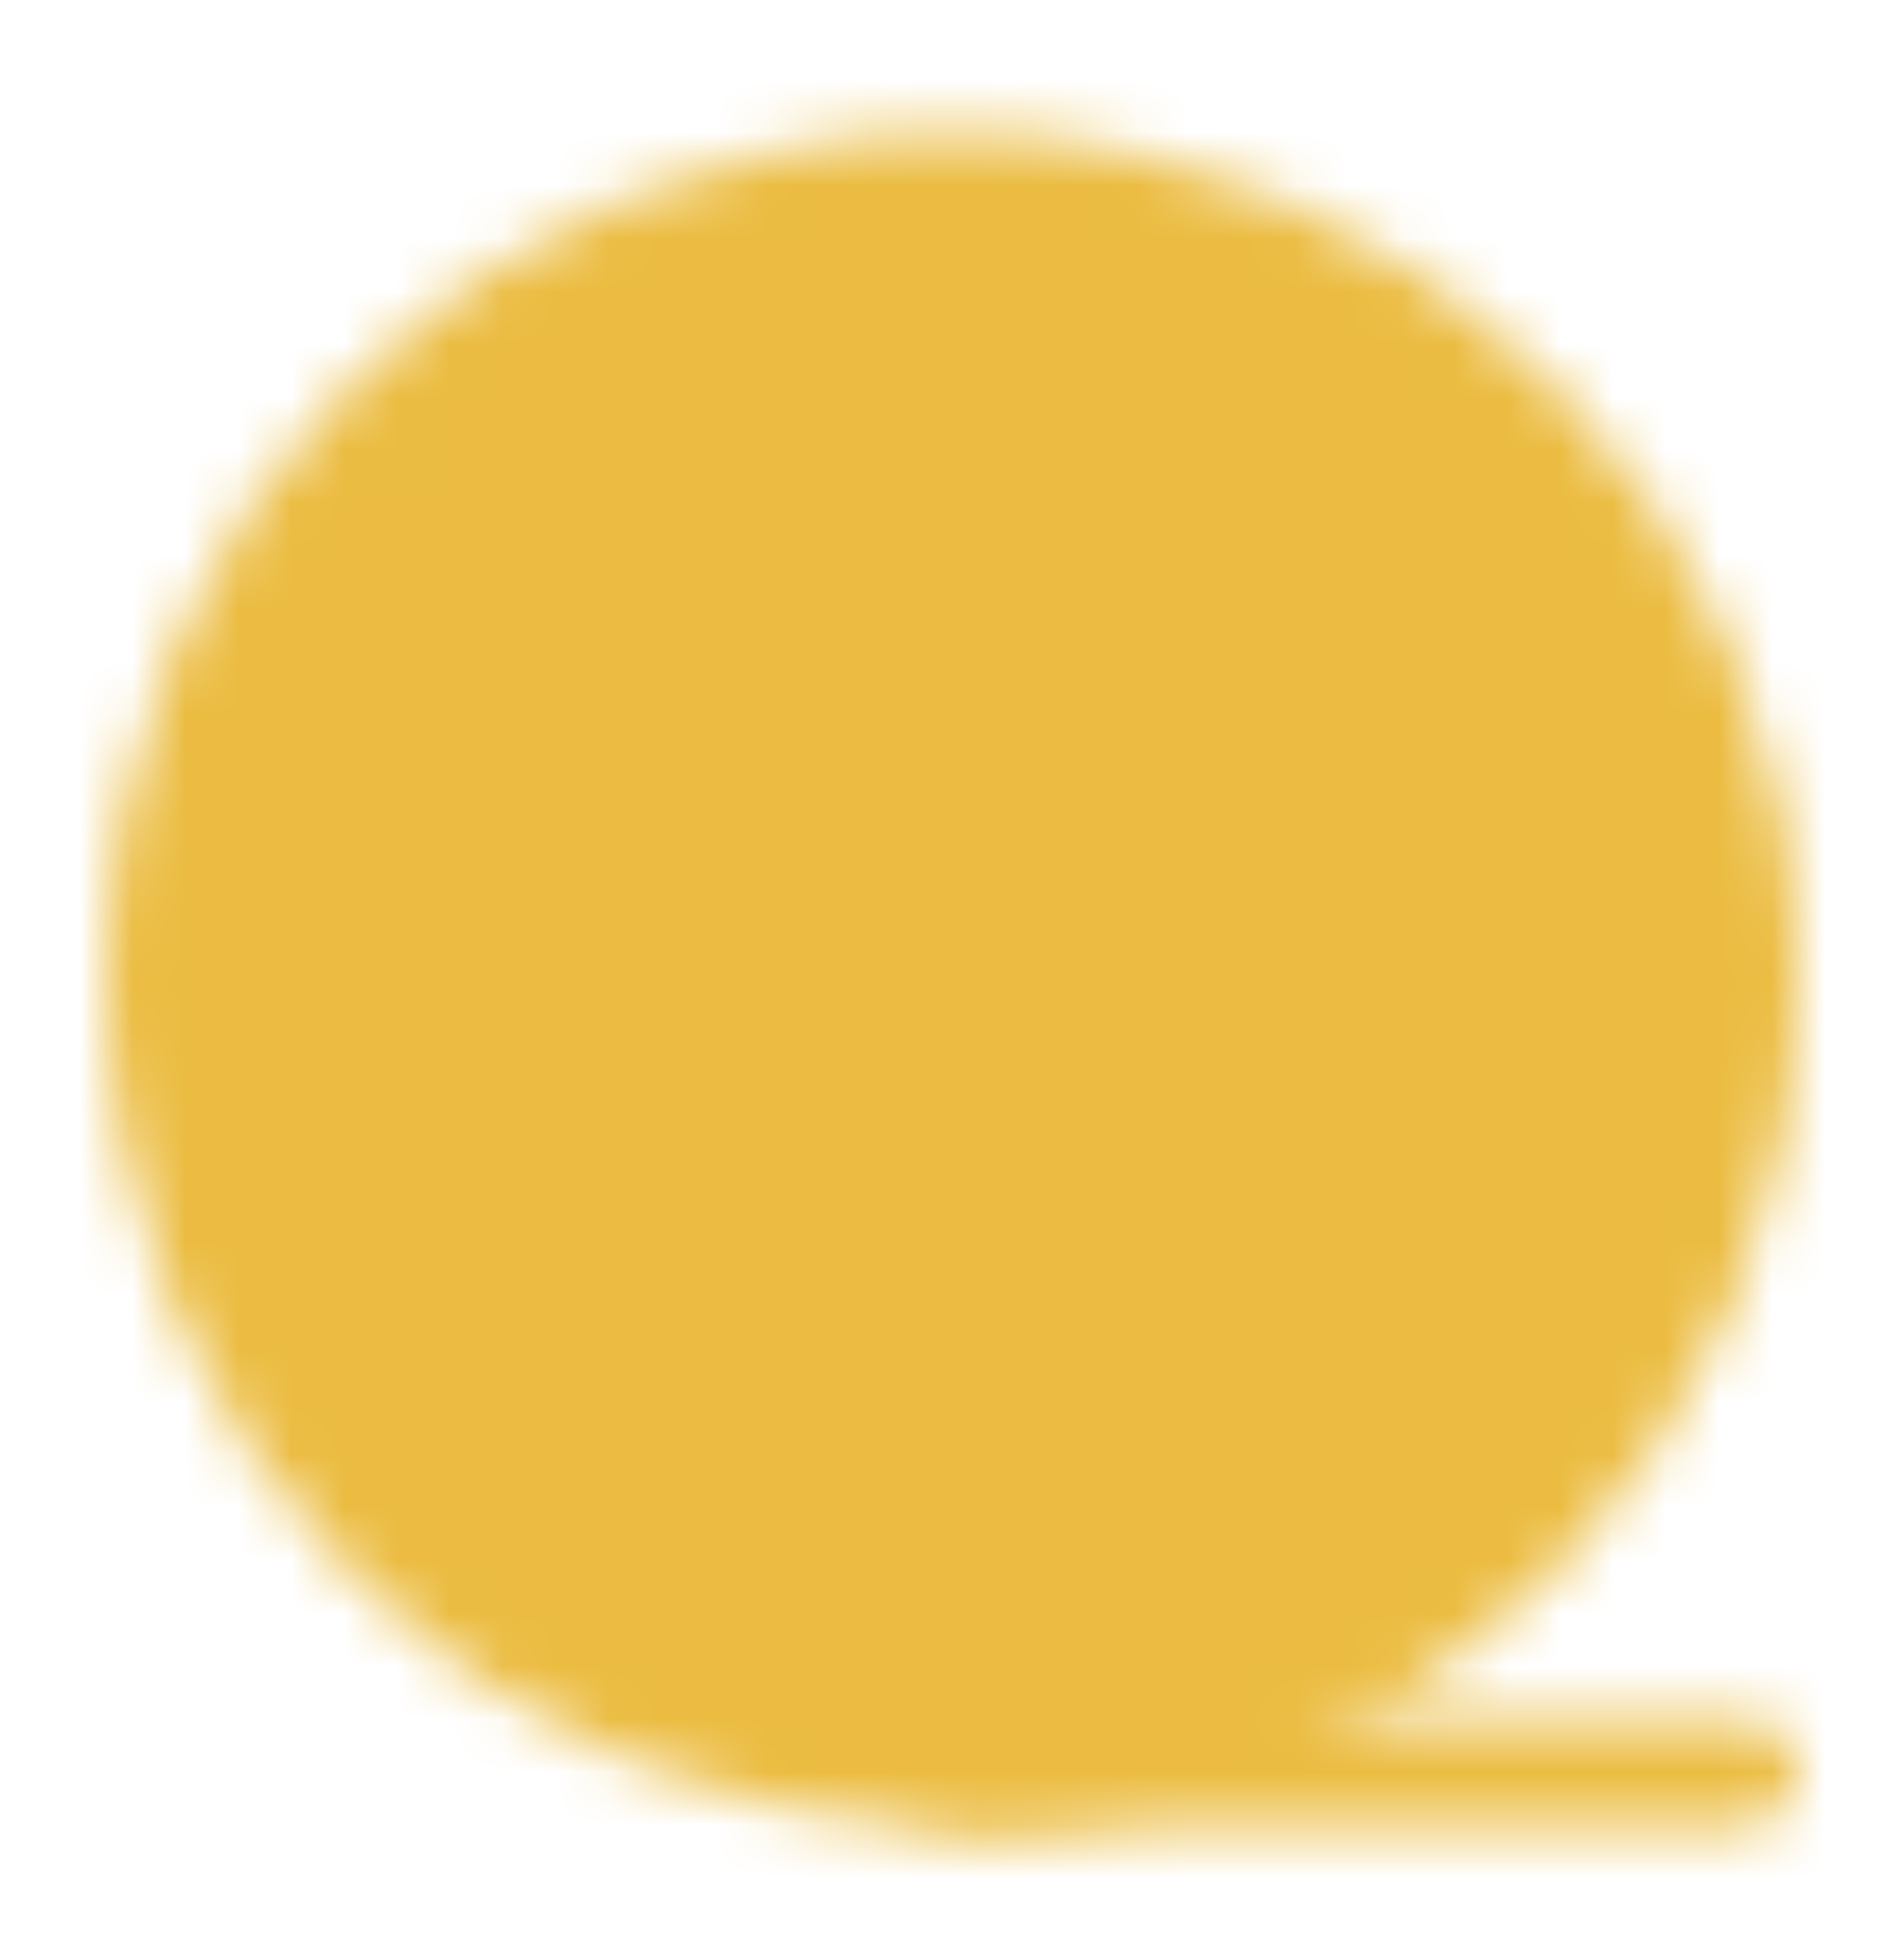 <svg width="36" height="37" viewBox="0 0 36 37" fill="none" xmlns="http://www.w3.org/2000/svg">
<mask id="mask0_192_745" style="mask-type:luminance" maskUnits="userSpaceOnUse" x="2" y="2" width="32" height="33">
<path d="M18 33.5C26.285 33.5 33 26.785 33 18.5C33 10.216 26.285 3.5 18 3.5C9.716 3.5 3 10.216 3 18.5C3 26.785 9.716 33.5 18 33.5Z" fill="white" stroke="white" stroke-width="2" stroke-linejoin="round"/>
<path d="M18 14C18.597 14 19.169 13.763 19.591 13.341C20.013 12.919 20.25 12.347 20.25 11.75C20.25 11.153 20.013 10.581 19.591 10.159C19.169 9.737 18.597 9.5 18 9.5C17.403 9.5 16.831 9.737 16.409 10.159C15.987 10.581 15.75 11.153 15.75 11.75C15.75 12.347 15.987 12.919 16.409 13.341C16.831 13.763 17.403 14 18 14ZM18 27.5C18.597 27.5 19.169 27.263 19.591 26.841C20.013 26.419 20.25 25.847 20.25 25.25C20.25 24.653 20.013 24.081 19.591 23.659C19.169 23.237 18.597 23 18 23C17.403 23 16.831 23.237 16.409 23.659C15.987 24.081 15.75 24.653 15.75 25.25C15.75 25.847 15.987 26.419 16.409 26.841C16.831 27.263 17.403 27.5 18 27.5ZM11.25 20.75C11.847 20.75 12.419 20.513 12.841 20.091C13.263 19.669 13.5 19.097 13.5 18.5C13.5 17.903 13.263 17.331 12.841 16.909C12.419 16.487 11.847 16.25 11.25 16.25C10.653 16.25 10.081 16.487 9.659 16.909C9.237 17.331 9 17.903 9 18.5C9 19.097 9.237 19.669 9.659 20.091C10.081 20.513 10.653 20.75 11.25 20.75ZM24.75 20.75C25.347 20.75 25.919 20.513 26.341 20.091C26.763 19.669 27 19.097 27 18.5C27 17.903 26.763 17.331 26.341 16.909C25.919 16.487 25.347 16.25 24.75 16.25C24.153 16.25 23.581 16.487 23.159 16.909C22.737 17.331 22.5 17.903 22.5 18.5C22.5 19.097 22.737 19.669 23.159 20.091C23.581 20.513 24.153 20.75 24.75 20.75Z" fill="black" stroke="black" stroke-width="2" stroke-linejoin="round"/>
<path d="M18 33.5H33" stroke="white" stroke-width="2" stroke-linecap="round"/>
</mask>
<g mask="url(#mask0_192_745)">
<path d="M0 0.5H36V36.5H0V0.5Z" fill="#EBBC41"/>
</g>
</svg>
